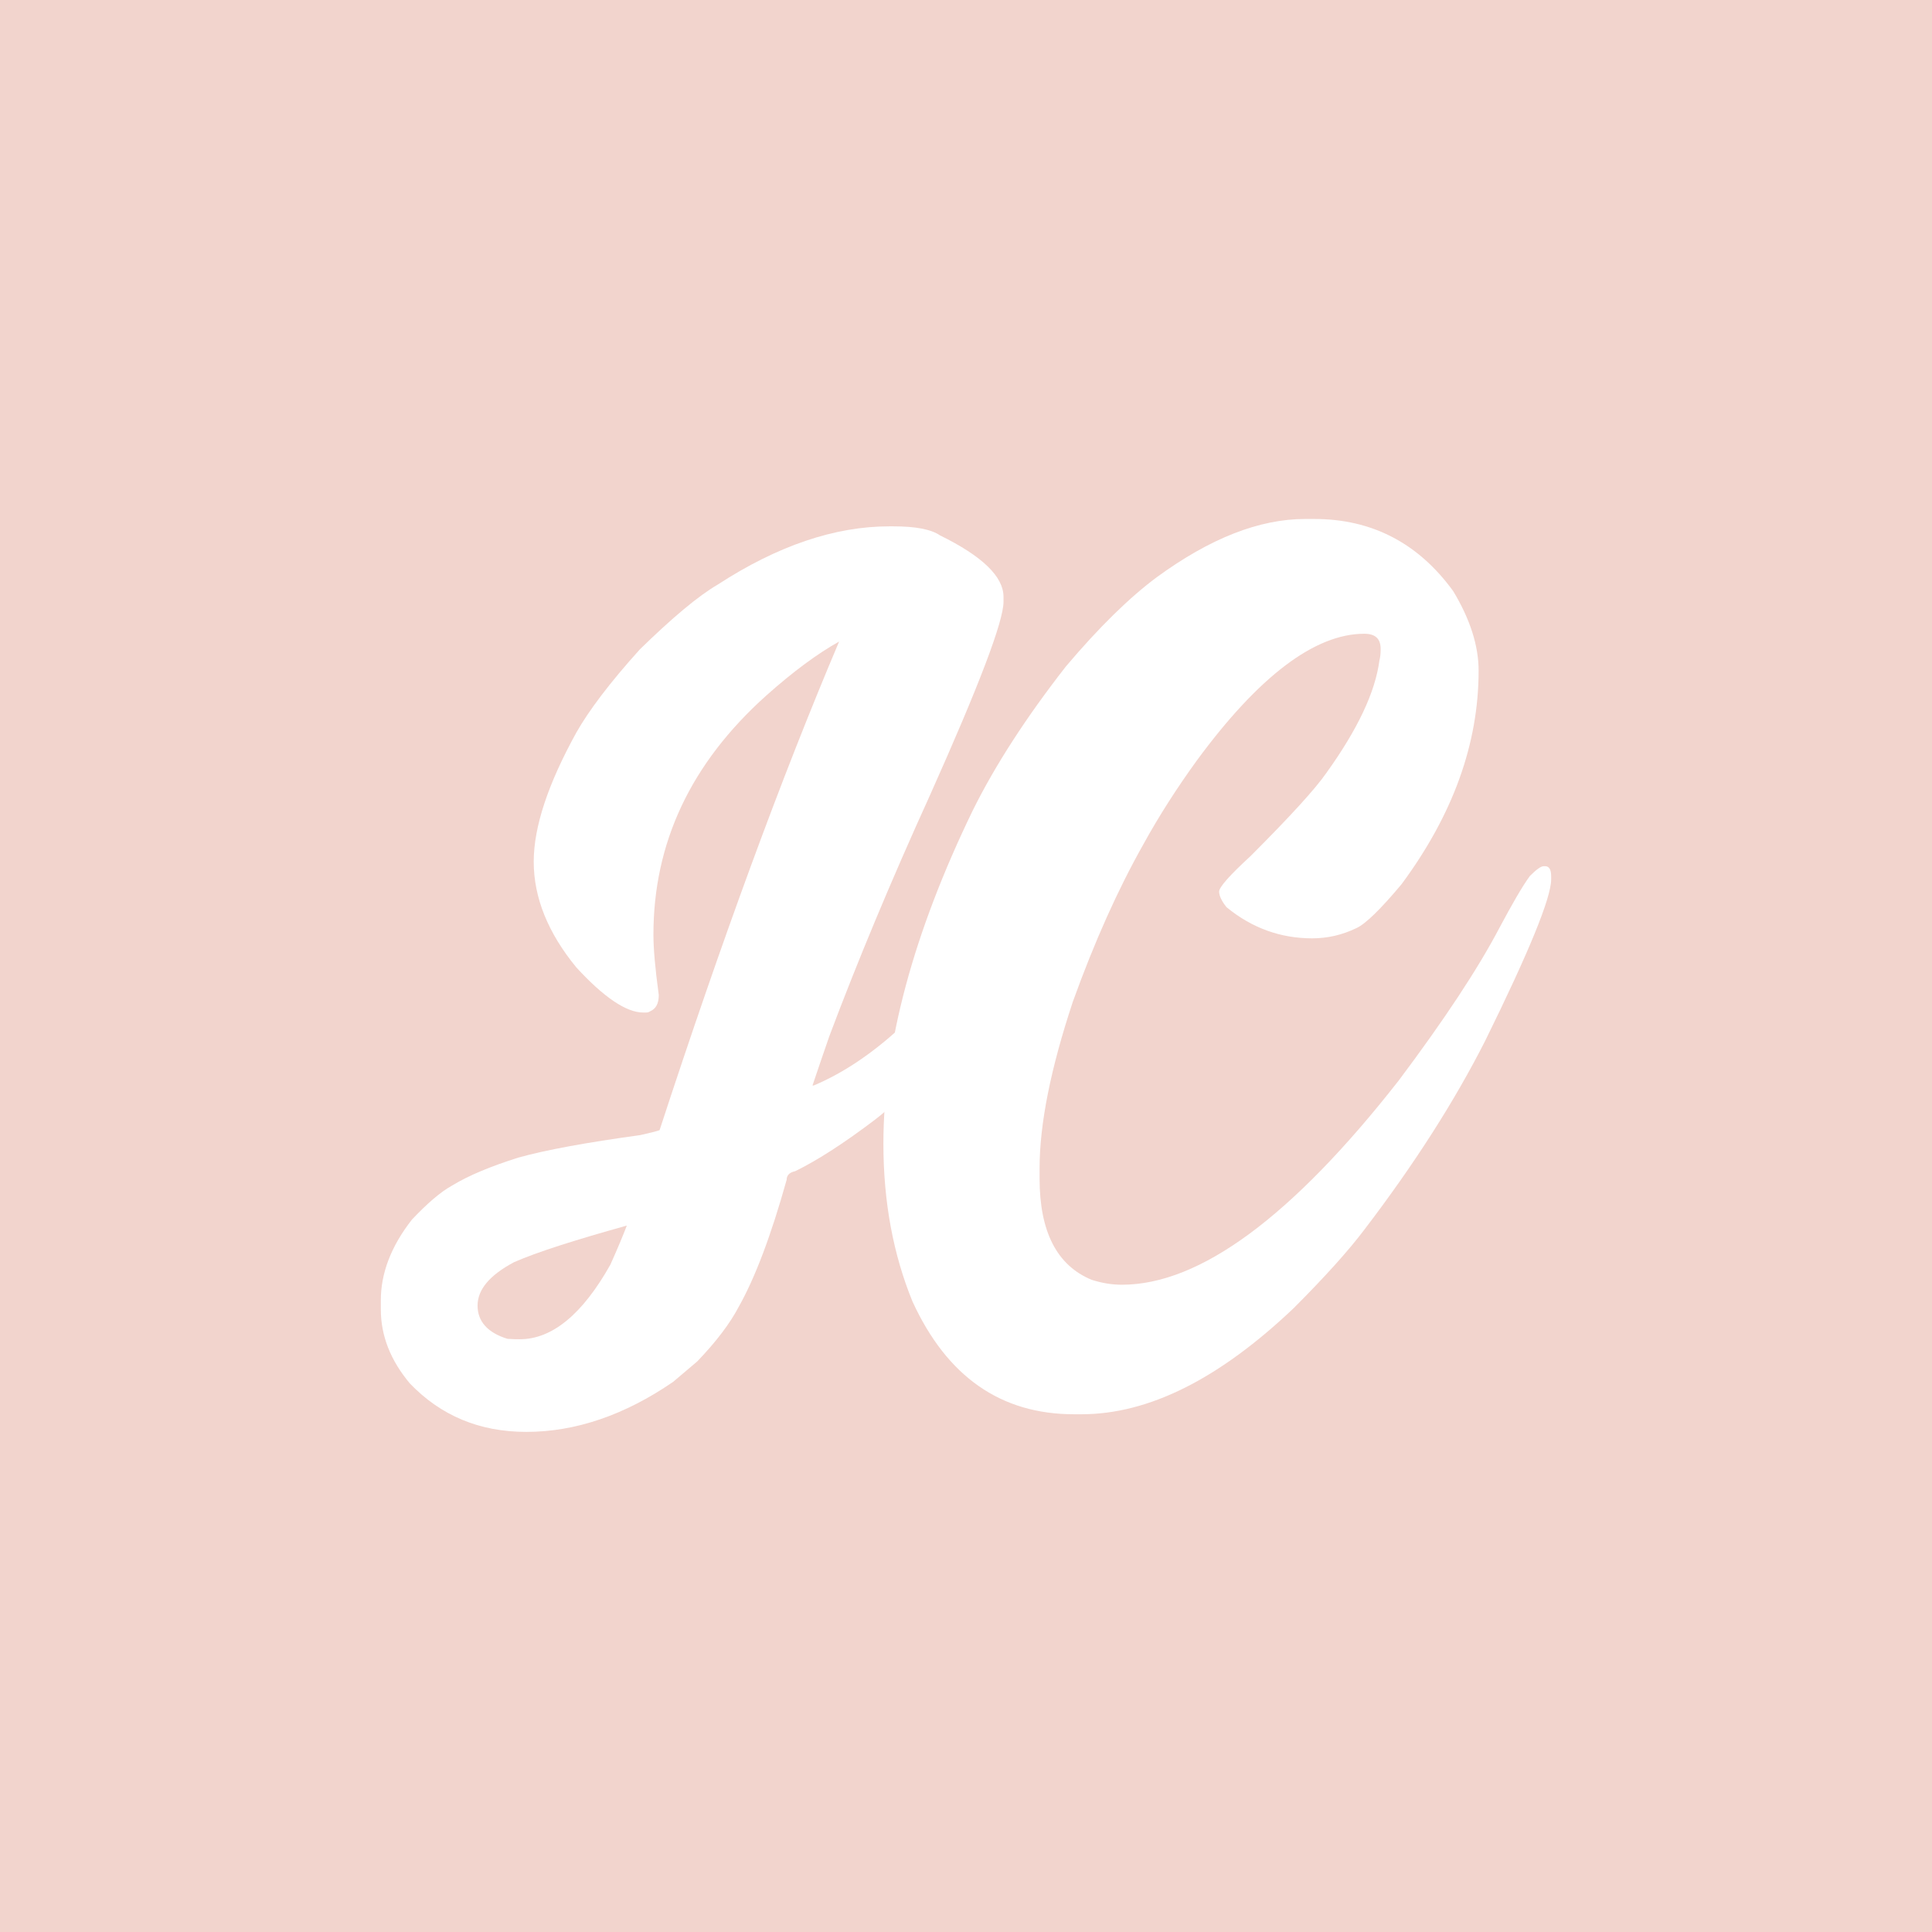 <?xml version="1.0" encoding="utf-8"?>
<!-- Generator: Adobe Illustrator 19.0.0, SVG Export Plug-In . SVG Version: 6.00 Build 0)  -->
<svg version="1.1" id="Layer_1" xmlns="http://www.w3.org/2000/svg" xmlns:xlink="http://www.w3.org/1999/xlink" x="0px" y="0px"
	 viewBox="-69 161.7 471.3 471.3" style="enable-background:new -69 161.7 471.3 471.3;" xml:space="preserve">
<style type="text/css">
	.st0{fill:#F2D4CD;}
	.st1{enable-background:new    ;}
	.st2{fill:#FFFFFF;}
</style>
<g>
	<rect id="XMLID_6_" x="-69" y="161.7" class="st0" width="471.3" height="471.3"/>
	<g id="XMLID_4_">
		<g class="st1">
			<path class="st2" d="M147.9,290.1h1c5.4,0,9.2,0.7,11.4,2.2c10.4,5.1,15.5,10.1,15.5,15v1.2c0,4.8-6,20.5-17.9,47.1
				c-9.6,21.1-17.8,40.8-24.6,58.9c-1.2,3.5-2.6,7.5-4.1,12h0.3c6.9-2.9,13.9-7.5,20.9-13.9c6.3-6.3,10.4-11.1,12.1-14.2
				c5.3-7.7,10.3-16.1,14.8-25.3c2.6-4.5,4.7-6.8,6.4-6.8h0.3c1,0,1.5,0.9,1.5,2.8c0,4.6-4,14.9-12.1,30.8
				c-3.6,6.4-8.2,13.2-14.1,20.4c-6.1,6.8-11.1,11.7-14.8,14.5c-7.5,5.7-14,9.9-19.5,12.6c-1.4,0.3-2.1,1-2.1,2.1
				c-3.8,13.6-7.7,23.9-11.7,31c-2.1,4-5.4,8.4-10.1,13.3l-5.9,5C83.4,506.9,71.4,511,59.4,511c-11.5,0-20.9-4-28.4-11.8
				c-4.7-5.6-7.1-11.6-7.1-18.1v-2.2c0-6.6,2.5-13.2,7.6-19.7c3.7-3.9,6.9-6.7,9.8-8.3c4.1-2.5,9.5-4.7,16.1-6.8
				c6.8-1.9,16.7-3.7,29.8-5.5c2.7-0.6,4.2-1,4.7-1.2c15.2-46.5,29.8-86.2,43.8-119.2c-5.2,2.9-11.2,7.3-17.8,13.2
				c-18.4,16.5-27.5,35.9-27.5,58.3c0,3.3,0.4,8.1,1.3,14.7v0.1c0,2-0.7,3.3-2.1,3.9c-0.3,0.2-0.6,0.3-1,0.3h-0.7
				c-4.1,0-9.6-3.7-16.3-11c-6.9-8.4-10.4-17-10.4-25.8c0-8.5,3.5-19,10.4-31.5c3-5.3,8.1-12.1,15.5-20.3c7.9-7.7,14.2-13,19-15.8
				C120.7,294.8,134.7,290.1,147.9,290.1z M47.5,480.2c0,3.8,2.4,6.6,7.3,8.1c1.4,0.1,2.4,0.1,3,0.1c7.9,0,15.3-6.1,22.1-18.2
				c1.7-3.8,3-6.9,4-9.5h-0.1c-12.5,3.5-21.7,6.4-27.4,8.9C50.4,472.8,47.5,476.3,47.5,480.2z"/>
			<path class="st2" d="M249.4,288.3h2.2c14.1,0,25.4,5.9,33.9,17.6c4.1,6.8,6.2,13.3,6.2,19.4c0,17.9-6.3,35.2-18.8,52.1
				c-5.1,6.1-8.8,9.7-11,10.7c-3.5,1.7-7.1,2.5-10.8,2.5c-7.7,0-14.7-2.5-20.9-7.6c-1.2-1.5-1.8-2.8-1.8-3.8c0-1.1,2.6-4,7.7-8.7
				c9.7-9.7,15.8-16.4,18.5-20.3c7.6-10.6,11.9-19.7,12.9-27.4c0.2-0.7,0.3-1.6,0.3-2.7V320c0-2.5-1.3-3.7-4-3.7
				c-12,0-25.7,10.3-40.9,31c-4.7,6.5-9.1,13.3-13,20.4c-6.2,11-11.9,23.7-17.2,38.4c-5.4,16.3-8.1,29.8-8.1,40.6v2.5
				c0,12.9,4.2,21.2,12.7,24.7c2.5,0.8,4.9,1.2,7.4,1.2c19,0,41.5-16.6,67.5-49.8c11.1-14.8,19.3-27.2,24.6-37.3
				c3.1-5.8,5.5-10,7.4-12.6c1.6-1.6,2.7-2.4,3.4-2.4h0.3c1,0,1.5,0.8,1.5,2.5v0.7c0,4.5-5.4,17.7-16.1,39.4
				c-7.4,14.6-17.2,30-29.5,46.1c-3.7,4.9-9.4,11.3-17.2,19.1c-18.2,17.3-35.4,25.9-51.8,25.9H193c-17.9,0-31-9.2-39.4-27.5
				c-4.7-11.5-7.1-24.3-7.1-38.5c0-24.3,7.3-51.4,21.8-81.3c5.5-11.1,13.1-22.8,22.7-35.1c8.2-9.7,15.6-16.9,22.2-21.8
				C226.2,293,238.2,288.3,249.4,288.3z"/>
		</g>
	</g>
</g>
</svg>
